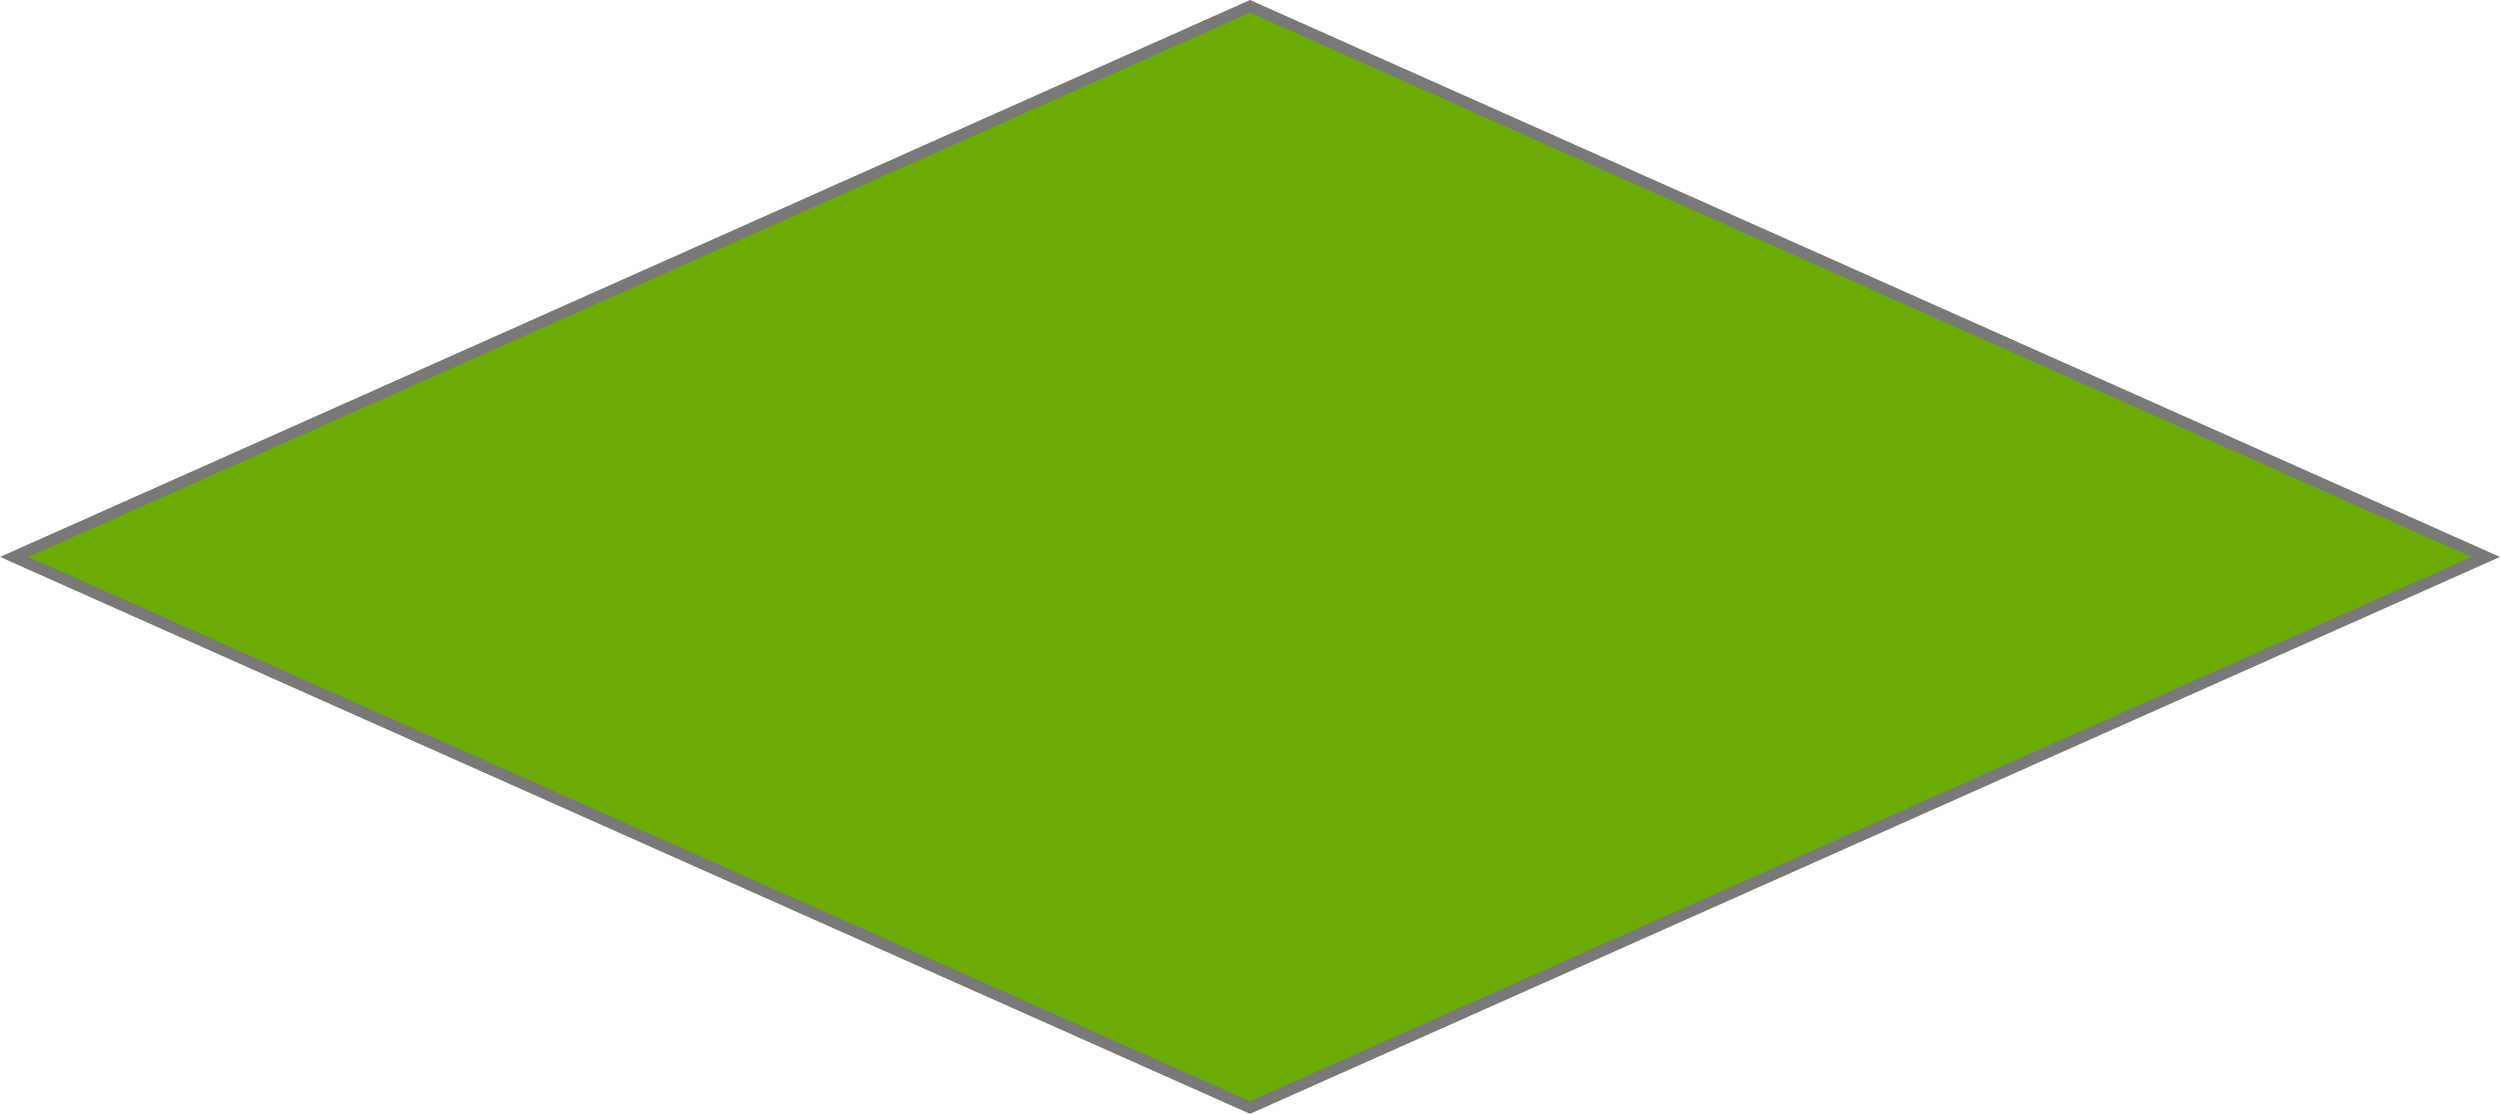 ﻿<?xml version="1.0" encoding="utf-8"?>
<svg version="1.1" xmlns:xlink="http://www.w3.org/1999/xlink" width="202px" height="90px" xmlns="http://www.w3.org/2000/svg">
  <g transform="matrix(1 0 0 1 -612 -111 )">
    <path d="M 713 200.489  L 613.147 156  L 713 111.511  L 812.853 156  L 713 200.489  Z " fill-rule="nonzero" fill="#6bab03" stroke="none" />
    <path d="M 713 201  L 612 156  L 713 111  L 814 156  L 713 201  Z M 614.294 156  L 713 199.978  L 811.706 156  L 713 112.022  L 614.294 156  Z " fill-rule="nonzero" fill="#797979" stroke="none" />
  </g>
</svg>